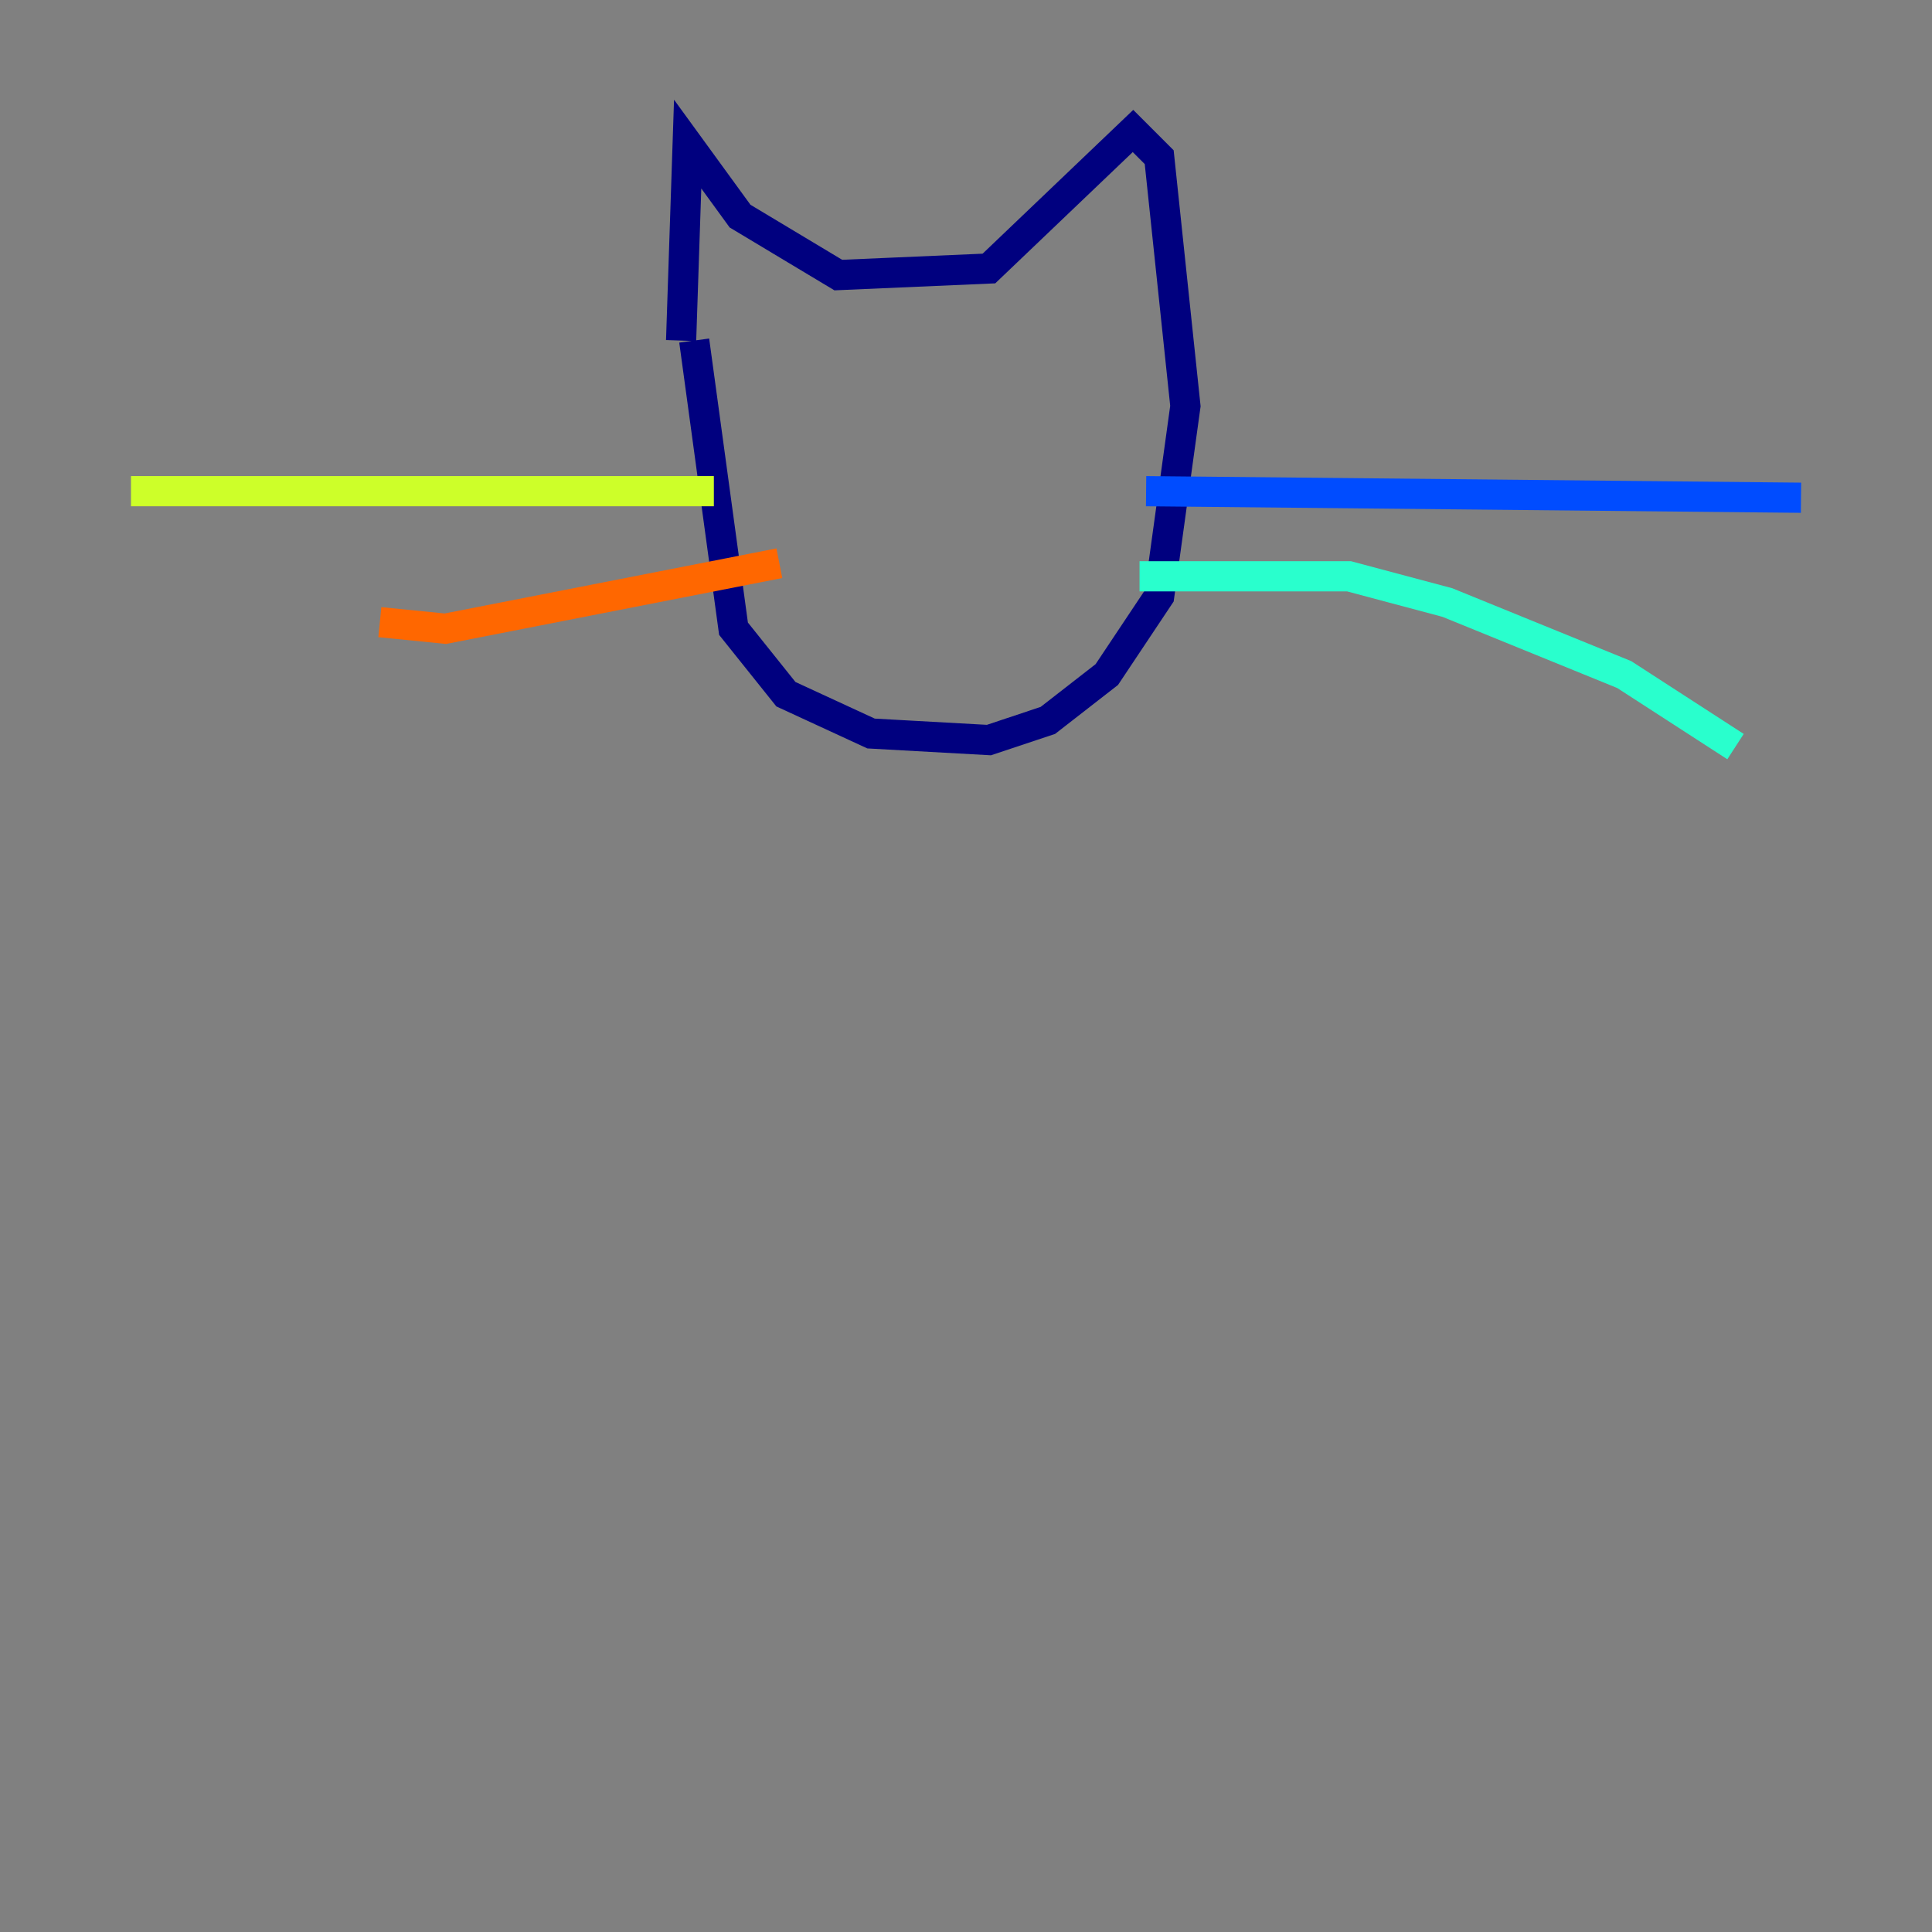 <?xml version="1.0" encoding="utf-8" ?>
<svg baseProfile="tiny" height="128" version="1.2" viewBox="0,0,128,128" width="128" xmlns="http://www.w3.org/2000/svg" xmlns:ev="http://www.w3.org/2001/xml-events" xmlns:xlink="http://www.w3.org/1999/xlink"><rect x="0" y="0" width="128" height="128" fill="#808080" stroke="none"/><defs /><polyline fill="none" points="45.993,22.563 48.597,41.654 52.068,45.993 57.709,48.597 65.519,49.031 69.424,47.729 73.329,44.691 76.8,39.485 78.536,26.902 76.8,10.414 75.064,8.678 65.519,17.79 55.539,18.224 49.031,14.319 45.559,9.546 45.125,22.563" stroke="#00007f" stroke-width="2" /><polyline fill="none" points="75.932,32.542 119.322,32.976" stroke="#004cff" stroke-width="2" /><polyline fill="none" points="75.498,38.183 89.383,38.183 95.891,39.919 107.607,44.691 114.983,49.464" stroke="#29ffcd" stroke-width="2" /><polyline fill="none" points="47.295,32.542 8.678,32.542" stroke="#cdff29" stroke-width="2" /><polyline fill="none" points="51.634,37.315 29.505,41.654 25.166,41.22" stroke="#ff6700" stroke-width="2" /><polyline fill="none" points="55.973,39.051 55.973,39.051" stroke="#7f0000" stroke-width="2" /></svg>